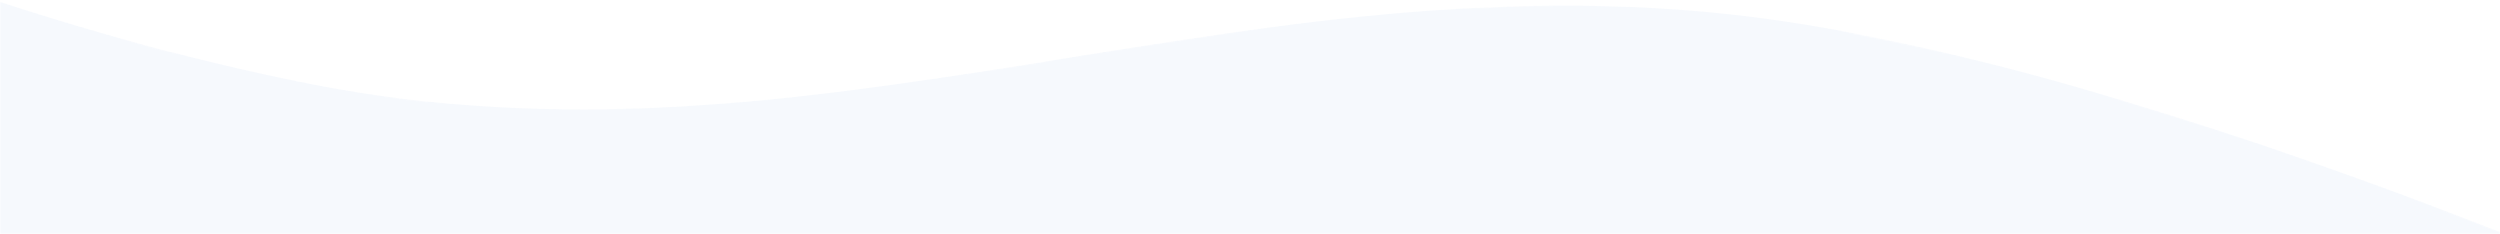 <svg width="1600" height="150" viewBox="0 0 1600 150" fill="none" preserveAspectRatio='none' xmlns="http://www.w3.org/2000/svg">
<mask id="mask0" mask-type="alpha" maskUnits="userSpaceOnUse" x="-1" y="0" width="1602" height="150">
<path d="M0 149H1600L1533.5 123L1449 93C1426.83 86 1371.8 68.7 1329 55.5C1286.2 42.3 1217.83 28 1189 22.5C1113 1.7 1002.33 2.167 956.5 5C909.7 5 843.333 13 816 17L677 38C666.6 41.6 551.333 56.5 495 63.5C473.167 65.5 420.9 69.6 386.5 70C352.1 70.4 298.5 67.167 276 65.5C255.2 64.3 209 55.667 188.5 51.5L107 33C101.4 32.6 33.333 11.652 0 1.227V149Z" fill="#C4C4C4" stroke="white"/>
</mask>
<g mask="url(#mask0)">
<mask id="mask1" mask-type="alpha" maskUnits="userSpaceOnUse" x="0" y="-13" width="1600" height="1113">
<rect y="-13" width="1600" height="1113" fill="#C4C4C4"/>
</mask>
<g mask="url(#mask1)">
<path opacity="0.04" d="M200 54C30.652 21.019 -128 -45 -128 -45V1117.5C-128 1117.5 305.89 1008.89 595.976 978.872C814.321 956.279 955.09 980.69 1173.23 1009.82C1425.66 1043.53 1801 1134.64 1801 1134.64V233.487C1801 233.487 1383.98 37.997 1103.48 8.793C783.816 -24.489 518.55 116.039 200 54Z" fill="#276ED8"/>
</g>
</g>
</svg>
